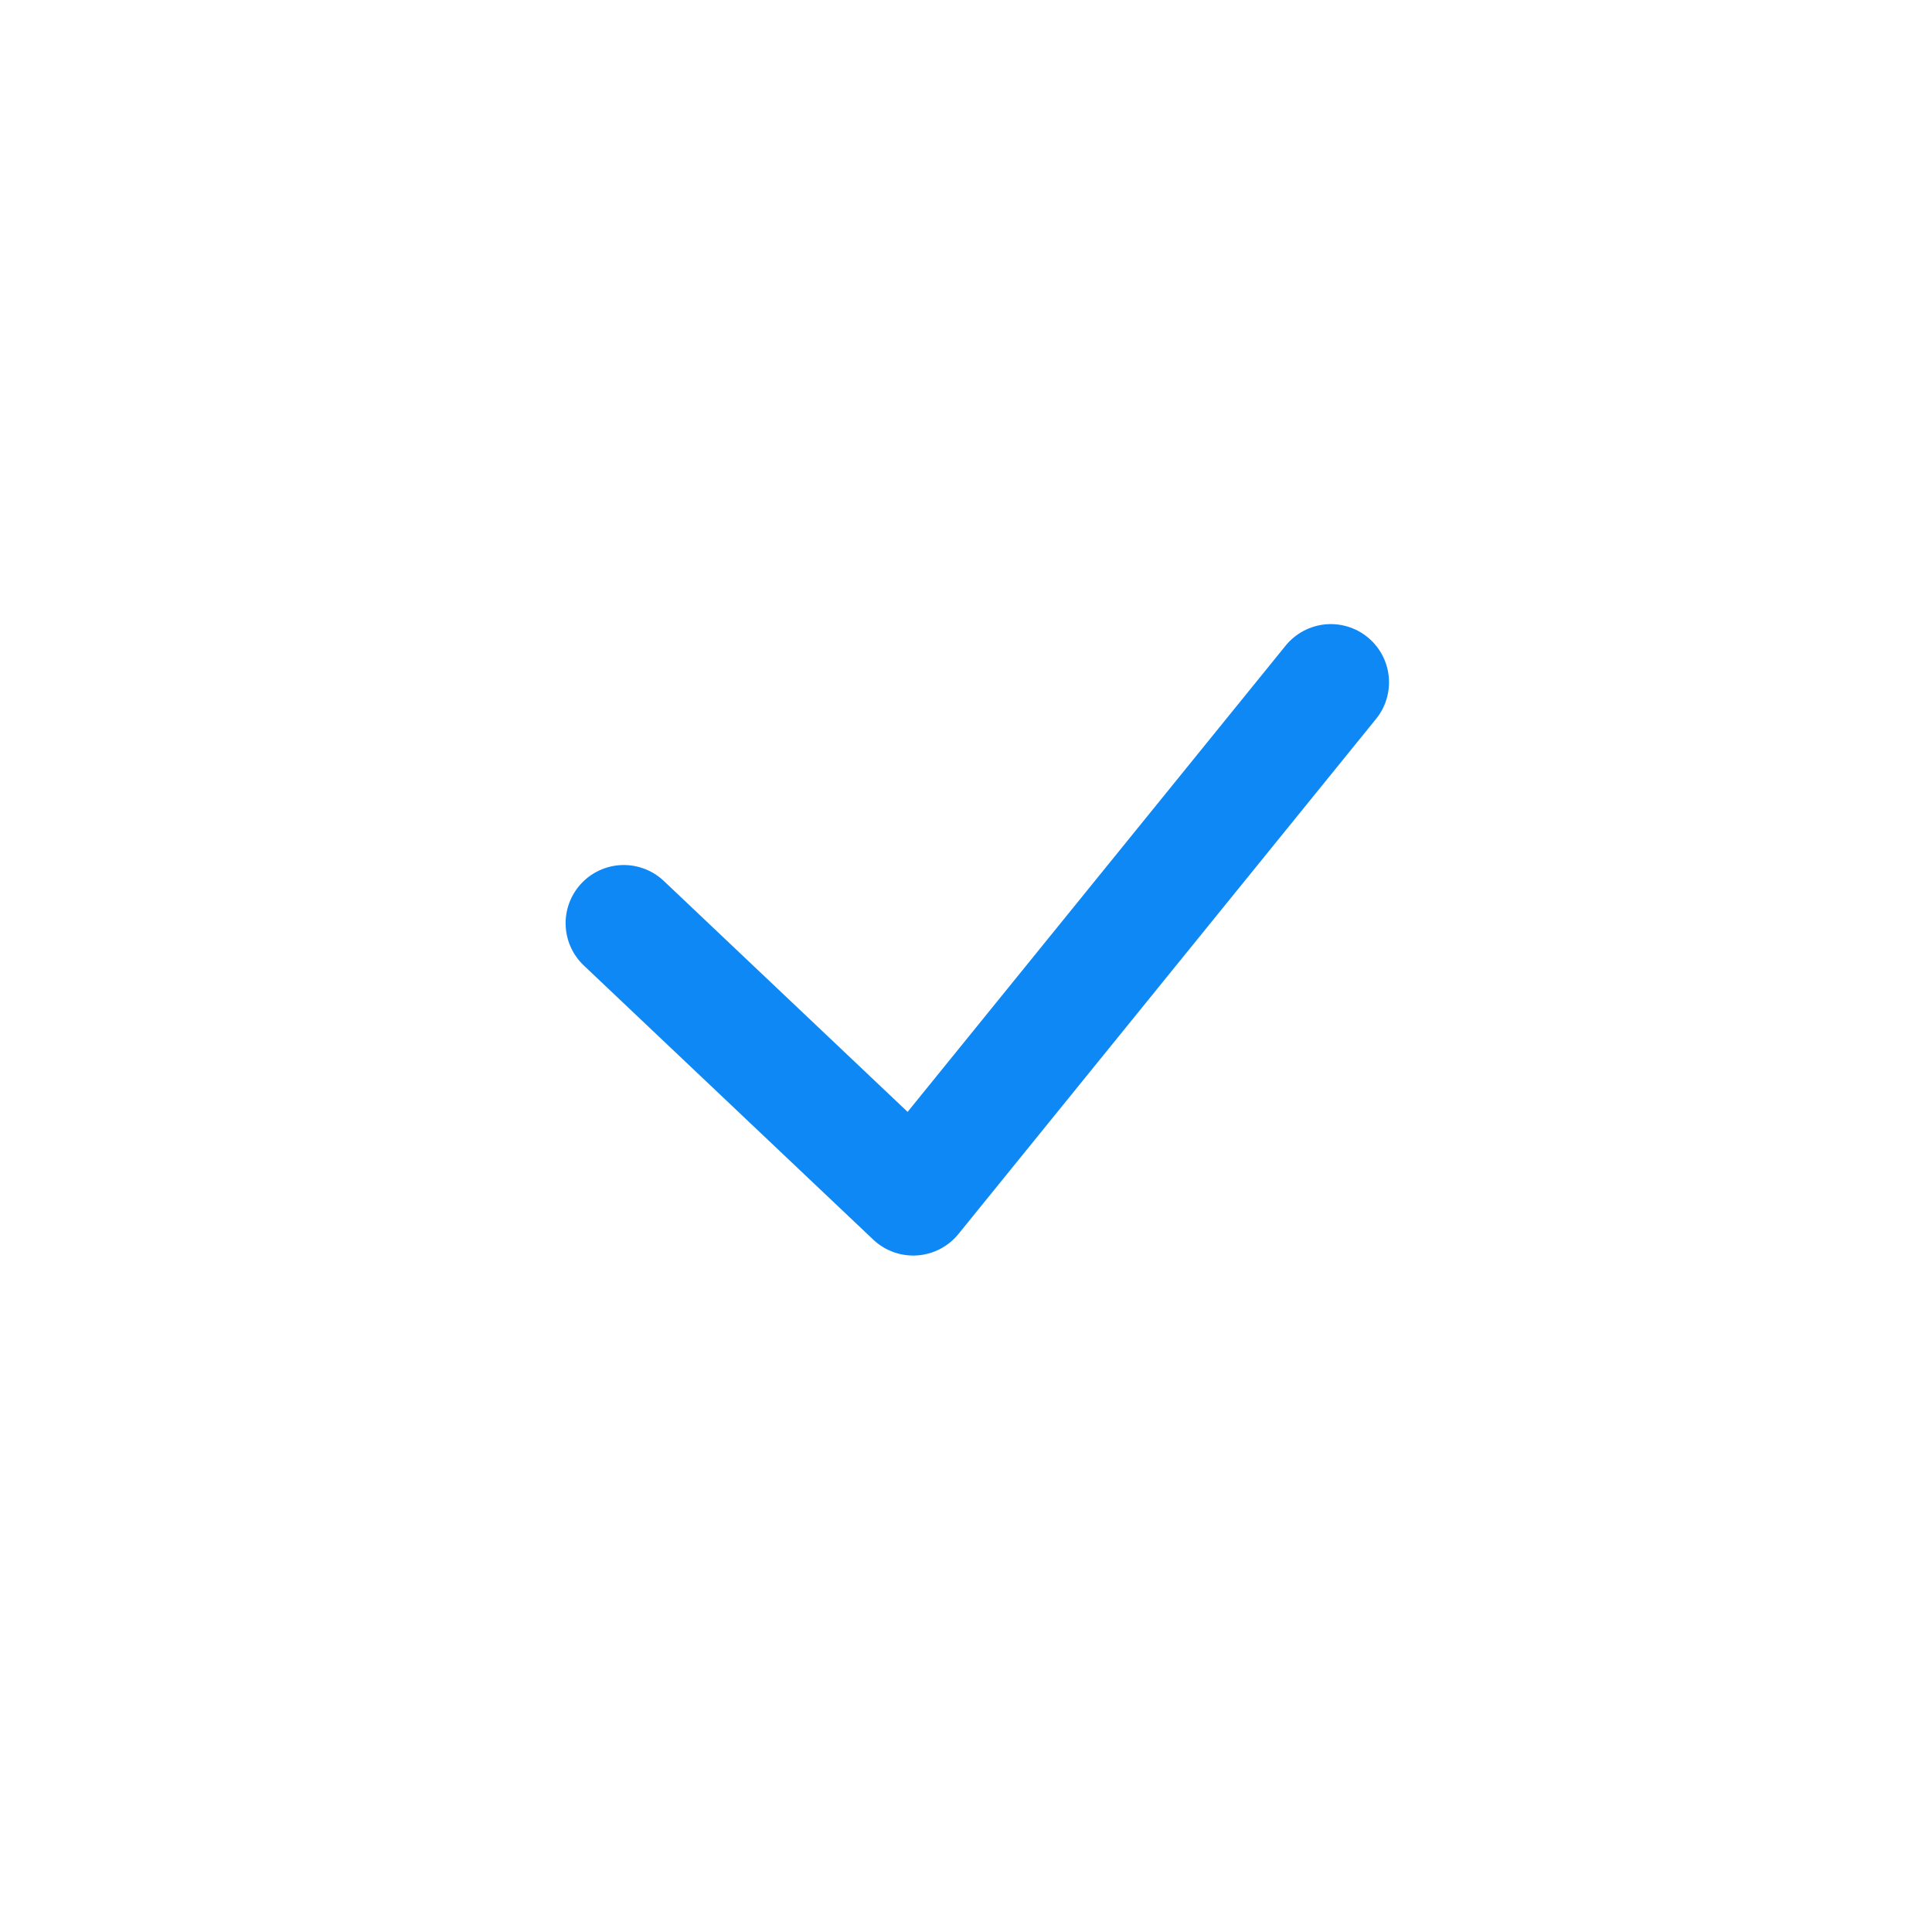 <svg xmlns="http://www.w3.org/2000/svg" xmlns:xlink="http://www.w3.org/1999/xlink" width="83" height="83" viewBox="0 0 83 83"><defs><style>.a{fill:#fff;}.b{fill:none;stroke:#0e88f5;stroke-linecap:round;stroke-linejoin:round;stroke-width:5px;}.c{filter:url(#a);}</style><filter id="a" x="0" y="0" width="83" height="83" filterUnits="userSpaceOnUse"><feOffset dy="1" input="SourceAlpha"/><feGaussianBlur stdDeviation="1.5" result="b"/><feFlood flood-opacity="0.161"/><feComposite operator="in" in2="b"/><feComposite in="SourceGraphic"/></filter></defs><g transform="translate(-146.5 -96.5)"><g class="c" transform="matrix(1, 0, 0, 1, 146.5, 96.5)"><circle class="a" cx="37" cy="37" r="37" transform="translate(4.5 3.5)"/></g><path class="b" d="M3117.44,1423.17l12.434,11.777,17.94-22.127" transform="translate(-2944.141 -1287.008)"/></g></svg>